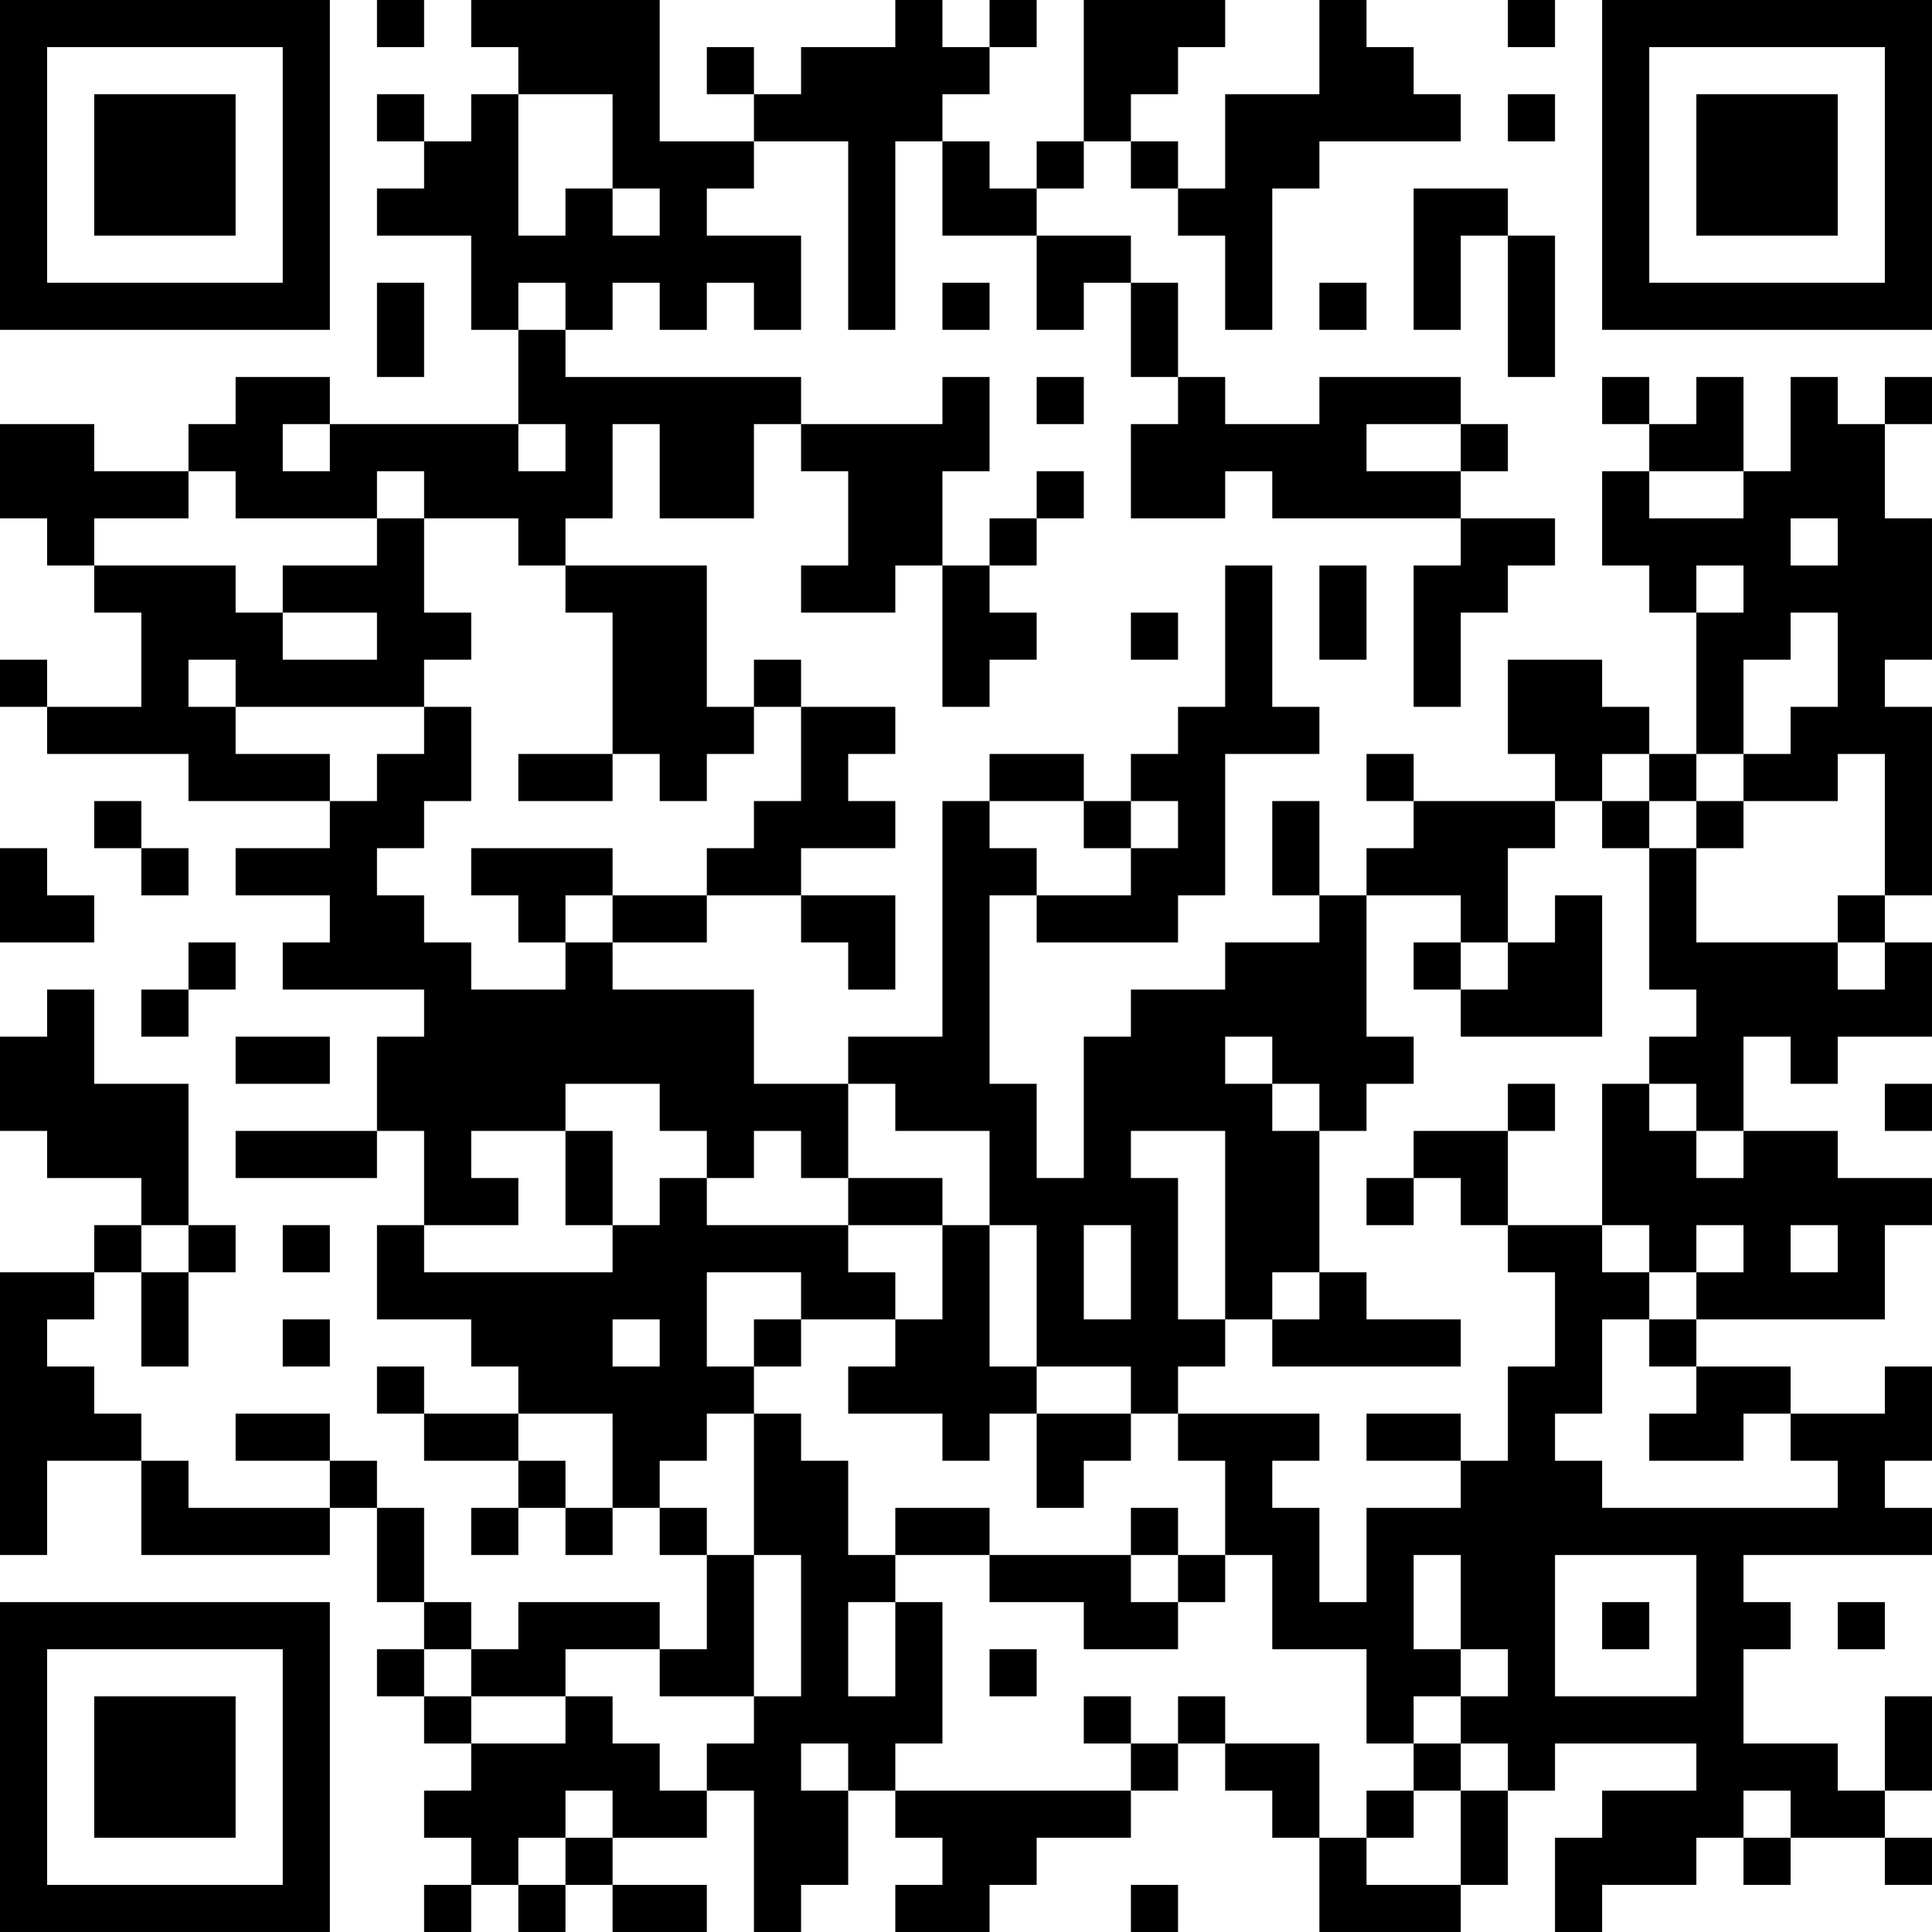 <?xml version="1.0" encoding="UTF-8"?>
<svg xmlns="http://www.w3.org/2000/svg" version="1.1" width="200" height="200" viewBox="0 0 200 200"><rect x="0" y="0" width="200" height="200" fill="#ffffff"/><g transform="scale(4.878)"><g transform="translate(0,0)"><path fill-rule="evenodd" d="M8 0L8 1L9 1L9 0ZM10 0L10 1L11 1L11 2L10 2L10 3L9 3L9 2L8 2L8 3L9 3L9 4L8 4L8 5L10 5L10 7L11 7L11 9L7 9L7 8L5 8L5 9L4 9L4 10L2 10L2 9L0 9L0 11L1 11L1 12L2 12L2 13L3 13L3 15L1 15L1 14L0 14L0 15L1 15L1 16L4 16L4 17L7 17L7 18L5 18L5 19L7 19L7 20L6 20L6 21L9 21L9 22L8 22L8 24L5 24L5 25L8 25L8 24L9 24L9 26L8 26L8 28L10 28L10 29L11 29L11 30L9 30L9 29L8 29L8 30L9 30L9 31L11 31L11 32L10 32L10 33L11 33L11 32L12 32L12 33L13 33L13 32L14 32L14 33L15 33L15 35L14 35L14 34L11 34L11 35L10 35L10 34L9 34L9 32L8 32L8 31L7 31L7 30L5 30L5 31L7 31L7 32L4 32L4 31L3 31L3 30L2 30L2 29L1 29L1 28L2 28L2 27L3 27L3 29L4 29L4 27L5 27L5 26L4 26L4 23L2 23L2 21L1 21L1 22L0 22L0 24L1 24L1 25L3 25L3 26L2 26L2 27L0 27L0 33L1 33L1 31L3 31L3 33L7 33L7 32L8 32L8 34L9 34L9 35L8 35L8 36L9 36L9 37L10 37L10 38L9 38L9 39L10 39L10 40L9 40L9 41L10 41L10 40L11 40L11 41L12 41L12 40L13 40L13 41L15 41L15 40L13 40L13 39L15 39L15 38L16 38L16 41L17 41L17 40L18 40L18 38L19 38L19 39L20 39L20 40L19 40L19 41L21 41L21 40L22 40L22 39L24 39L24 38L25 38L25 37L26 37L26 38L27 38L27 39L28 39L28 41L31 41L31 40L32 40L32 38L33 38L33 37L36 37L36 38L34 38L34 39L33 39L33 41L34 41L34 40L36 40L36 39L37 39L37 40L38 40L38 39L40 39L40 40L41 40L41 39L40 39L40 38L41 38L41 36L40 36L40 38L39 38L39 37L37 37L37 35L38 35L38 34L37 34L37 33L41 33L41 32L40 32L40 31L41 31L41 29L40 29L40 30L38 30L38 29L36 29L36 28L40 28L40 26L41 26L41 25L39 25L39 24L37 24L37 22L38 22L38 23L39 23L39 22L41 22L41 20L40 20L40 19L41 19L41 15L40 15L40 14L41 14L41 11L40 11L40 9L41 9L41 8L40 8L40 9L39 9L39 8L38 8L38 10L37 10L37 8L36 8L36 9L35 9L35 8L34 8L34 9L35 9L35 10L34 10L34 12L35 12L35 13L36 13L36 16L35 16L35 15L34 15L34 14L32 14L32 16L33 16L33 17L30 17L30 16L29 16L29 17L30 17L30 18L29 18L29 19L28 19L28 17L27 17L27 19L28 19L28 20L26 20L26 21L24 21L24 22L23 22L23 25L22 25L22 23L21 23L21 19L22 19L22 20L25 20L25 19L26 19L26 16L28 16L28 15L27 15L27 12L26 12L26 15L25 15L25 16L24 16L24 17L23 17L23 16L21 16L21 17L20 17L20 22L18 22L18 23L16 23L16 21L13 21L13 20L15 20L15 19L17 19L17 20L18 20L18 21L19 21L19 19L17 19L17 18L19 18L19 17L18 17L18 16L19 16L19 15L17 15L17 14L16 14L16 15L15 15L15 12L12 12L12 11L13 11L13 9L14 9L14 11L16 11L16 9L17 9L17 10L18 10L18 12L17 12L17 13L19 13L19 12L20 12L20 15L21 15L21 14L22 14L22 13L21 13L21 12L22 12L22 11L23 11L23 10L22 10L22 11L21 11L21 12L20 12L20 10L21 10L21 8L20 8L20 9L17 9L17 8L12 8L12 7L13 7L13 6L14 6L14 7L15 7L15 6L16 6L16 7L17 7L17 5L15 5L15 4L16 4L16 3L18 3L18 7L19 7L19 3L20 3L20 5L22 5L22 7L23 7L23 6L24 6L24 8L25 8L25 9L24 9L24 11L26 11L26 10L27 10L27 11L31 11L31 12L30 12L30 15L31 15L31 13L32 13L32 12L33 12L33 11L31 11L31 10L32 10L32 9L31 9L31 8L28 8L28 9L26 9L26 8L25 8L25 6L24 6L24 5L22 5L22 4L23 4L23 3L24 3L24 4L25 4L25 5L26 5L26 7L27 7L27 4L28 4L28 3L31 3L31 2L30 2L30 1L29 1L29 0L28 0L28 2L26 2L26 4L25 4L25 3L24 3L24 2L25 2L25 1L26 1L26 0L23 0L23 3L22 3L22 4L21 4L21 3L20 3L20 2L21 2L21 1L22 1L22 0L21 0L21 1L20 1L20 0L19 0L19 1L17 1L17 2L16 2L16 1L15 1L15 2L16 2L16 3L14 3L14 0ZM32 0L32 1L33 1L33 0ZM11 2L11 5L12 5L12 4L13 4L13 5L14 5L14 4L13 4L13 2ZM32 2L32 3L33 3L33 2ZM30 4L30 7L31 7L31 5L32 5L32 8L33 8L33 5L32 5L32 4ZM8 6L8 8L9 8L9 6ZM11 6L11 7L12 7L12 6ZM20 6L20 7L21 7L21 6ZM28 6L28 7L29 7L29 6ZM22 8L22 9L23 9L23 8ZM6 9L6 10L7 10L7 9ZM11 9L11 10L12 10L12 9ZM29 9L29 10L31 10L31 9ZM4 10L4 11L2 11L2 12L5 12L5 13L6 13L6 14L8 14L8 13L6 13L6 12L8 12L8 11L9 11L9 13L10 13L10 14L9 14L9 15L5 15L5 14L4 14L4 15L5 15L5 16L7 16L7 17L8 17L8 16L9 16L9 15L10 15L10 17L9 17L9 18L8 18L8 19L9 19L9 20L10 20L10 21L12 21L12 20L13 20L13 19L15 19L15 18L16 18L16 17L17 17L17 15L16 15L16 16L15 16L15 17L14 17L14 16L13 16L13 13L12 13L12 12L11 12L11 11L9 11L9 10L8 10L8 11L5 11L5 10ZM35 10L35 11L37 11L37 10ZM38 11L38 12L39 12L39 11ZM28 12L28 14L29 14L29 12ZM36 12L36 13L37 13L37 12ZM24 13L24 14L25 14L25 13ZM38 13L38 14L37 14L37 16L36 16L36 17L35 17L35 16L34 16L34 17L33 17L33 18L32 18L32 20L31 20L31 19L29 19L29 22L30 22L30 23L29 23L29 24L28 24L28 23L27 23L27 22L26 22L26 23L27 23L27 24L28 24L28 27L27 27L27 28L26 28L26 24L24 24L24 25L25 25L25 28L26 28L26 29L25 29L25 30L24 30L24 29L22 29L22 26L21 26L21 24L19 24L19 23L18 23L18 25L17 25L17 24L16 24L16 25L15 25L15 24L14 24L14 23L12 23L12 24L10 24L10 25L11 25L11 26L9 26L9 27L13 27L13 26L14 26L14 25L15 25L15 26L18 26L18 27L19 27L19 28L17 28L17 27L15 27L15 29L16 29L16 30L15 30L15 31L14 31L14 32L15 32L15 33L16 33L16 36L14 36L14 35L12 35L12 36L10 36L10 35L9 35L9 36L10 36L10 37L12 37L12 36L13 36L13 37L14 37L14 38L15 38L15 37L16 37L16 36L17 36L17 33L16 33L16 30L17 30L17 31L18 31L18 33L19 33L19 34L18 34L18 36L19 36L19 34L20 34L20 37L19 37L19 38L24 38L24 37L25 37L25 36L26 36L26 37L28 37L28 39L29 39L29 40L31 40L31 38L32 38L32 37L31 37L31 36L32 36L32 35L31 35L31 33L30 33L30 35L31 35L31 36L30 36L30 37L29 37L29 35L27 35L27 33L26 33L26 31L25 31L25 30L28 30L28 31L27 31L27 32L28 32L28 34L29 34L29 32L31 32L31 31L32 31L32 29L33 29L33 27L32 27L32 26L34 26L34 27L35 27L35 28L34 28L34 30L33 30L33 31L34 31L34 32L39 32L39 31L38 31L38 30L37 30L37 31L35 31L35 30L36 30L36 29L35 29L35 28L36 28L36 27L37 27L37 26L36 26L36 27L35 27L35 26L34 26L34 23L35 23L35 24L36 24L36 25L37 25L37 24L36 24L36 23L35 23L35 22L36 22L36 21L35 21L35 18L36 18L36 20L39 20L39 21L40 21L40 20L39 20L39 19L40 19L40 16L39 16L39 17L37 17L37 16L38 16L38 15L39 15L39 13ZM11 16L11 17L13 17L13 16ZM2 17L2 18L3 18L3 19L4 19L4 18L3 18L3 17ZM21 17L21 18L22 18L22 19L24 19L24 18L25 18L25 17L24 17L24 18L23 18L23 17ZM34 17L34 18L35 18L35 17ZM36 17L36 18L37 18L37 17ZM0 18L0 20L2 20L2 19L1 19L1 18ZM10 18L10 19L11 19L11 20L12 20L12 19L13 19L13 18ZM33 19L33 20L32 20L32 21L31 21L31 20L30 20L30 21L31 21L31 22L34 22L34 19ZM4 20L4 21L3 21L3 22L4 22L4 21L5 21L5 20ZM5 22L5 23L7 23L7 22ZM32 23L32 24L30 24L30 25L29 25L29 26L30 26L30 25L31 25L31 26L32 26L32 24L33 24L33 23ZM40 23L40 24L41 24L41 23ZM12 24L12 26L13 26L13 24ZM18 25L18 26L20 26L20 28L19 28L19 29L18 29L18 30L20 30L20 31L21 31L21 30L22 30L22 32L23 32L23 31L24 31L24 30L22 30L22 29L21 29L21 26L20 26L20 25ZM3 26L3 27L4 27L4 26ZM6 26L6 27L7 27L7 26ZM23 26L23 28L24 28L24 26ZM38 26L38 27L39 27L39 26ZM28 27L28 28L27 28L27 29L31 29L31 28L29 28L29 27ZM6 28L6 29L7 29L7 28ZM13 28L13 29L14 29L14 28ZM16 28L16 29L17 29L17 28ZM11 30L11 31L12 31L12 32L13 32L13 30ZM29 30L29 31L31 31L31 30ZM19 32L19 33L21 33L21 34L23 34L23 35L25 35L25 34L26 34L26 33L25 33L25 32L24 32L24 33L21 33L21 32ZM24 33L24 34L25 34L25 33ZM33 33L33 36L36 36L36 33ZM34 34L34 35L35 35L35 34ZM39 34L39 35L40 35L40 34ZM21 35L21 36L22 36L22 35ZM23 36L23 37L24 37L24 36ZM17 37L17 38L18 38L18 37ZM30 37L30 38L29 38L29 39L30 39L30 38L31 38L31 37ZM12 38L12 39L11 39L11 40L12 40L12 39L13 39L13 38ZM37 38L37 39L38 39L38 38ZM24 40L24 41L25 41L25 40ZM0 0L0 7L7 7L7 0ZM1 1L1 6L6 6L6 1ZM2 2L2 5L5 5L5 2ZM34 0L34 7L41 7L41 0ZM35 1L35 6L40 6L40 1ZM36 2L36 5L39 5L39 2ZM0 34L0 41L7 41L7 34ZM1 35L1 40L6 40L6 35ZM2 36L2 39L5 39L5 36Z" fill="#000000"/></g></g></svg>
